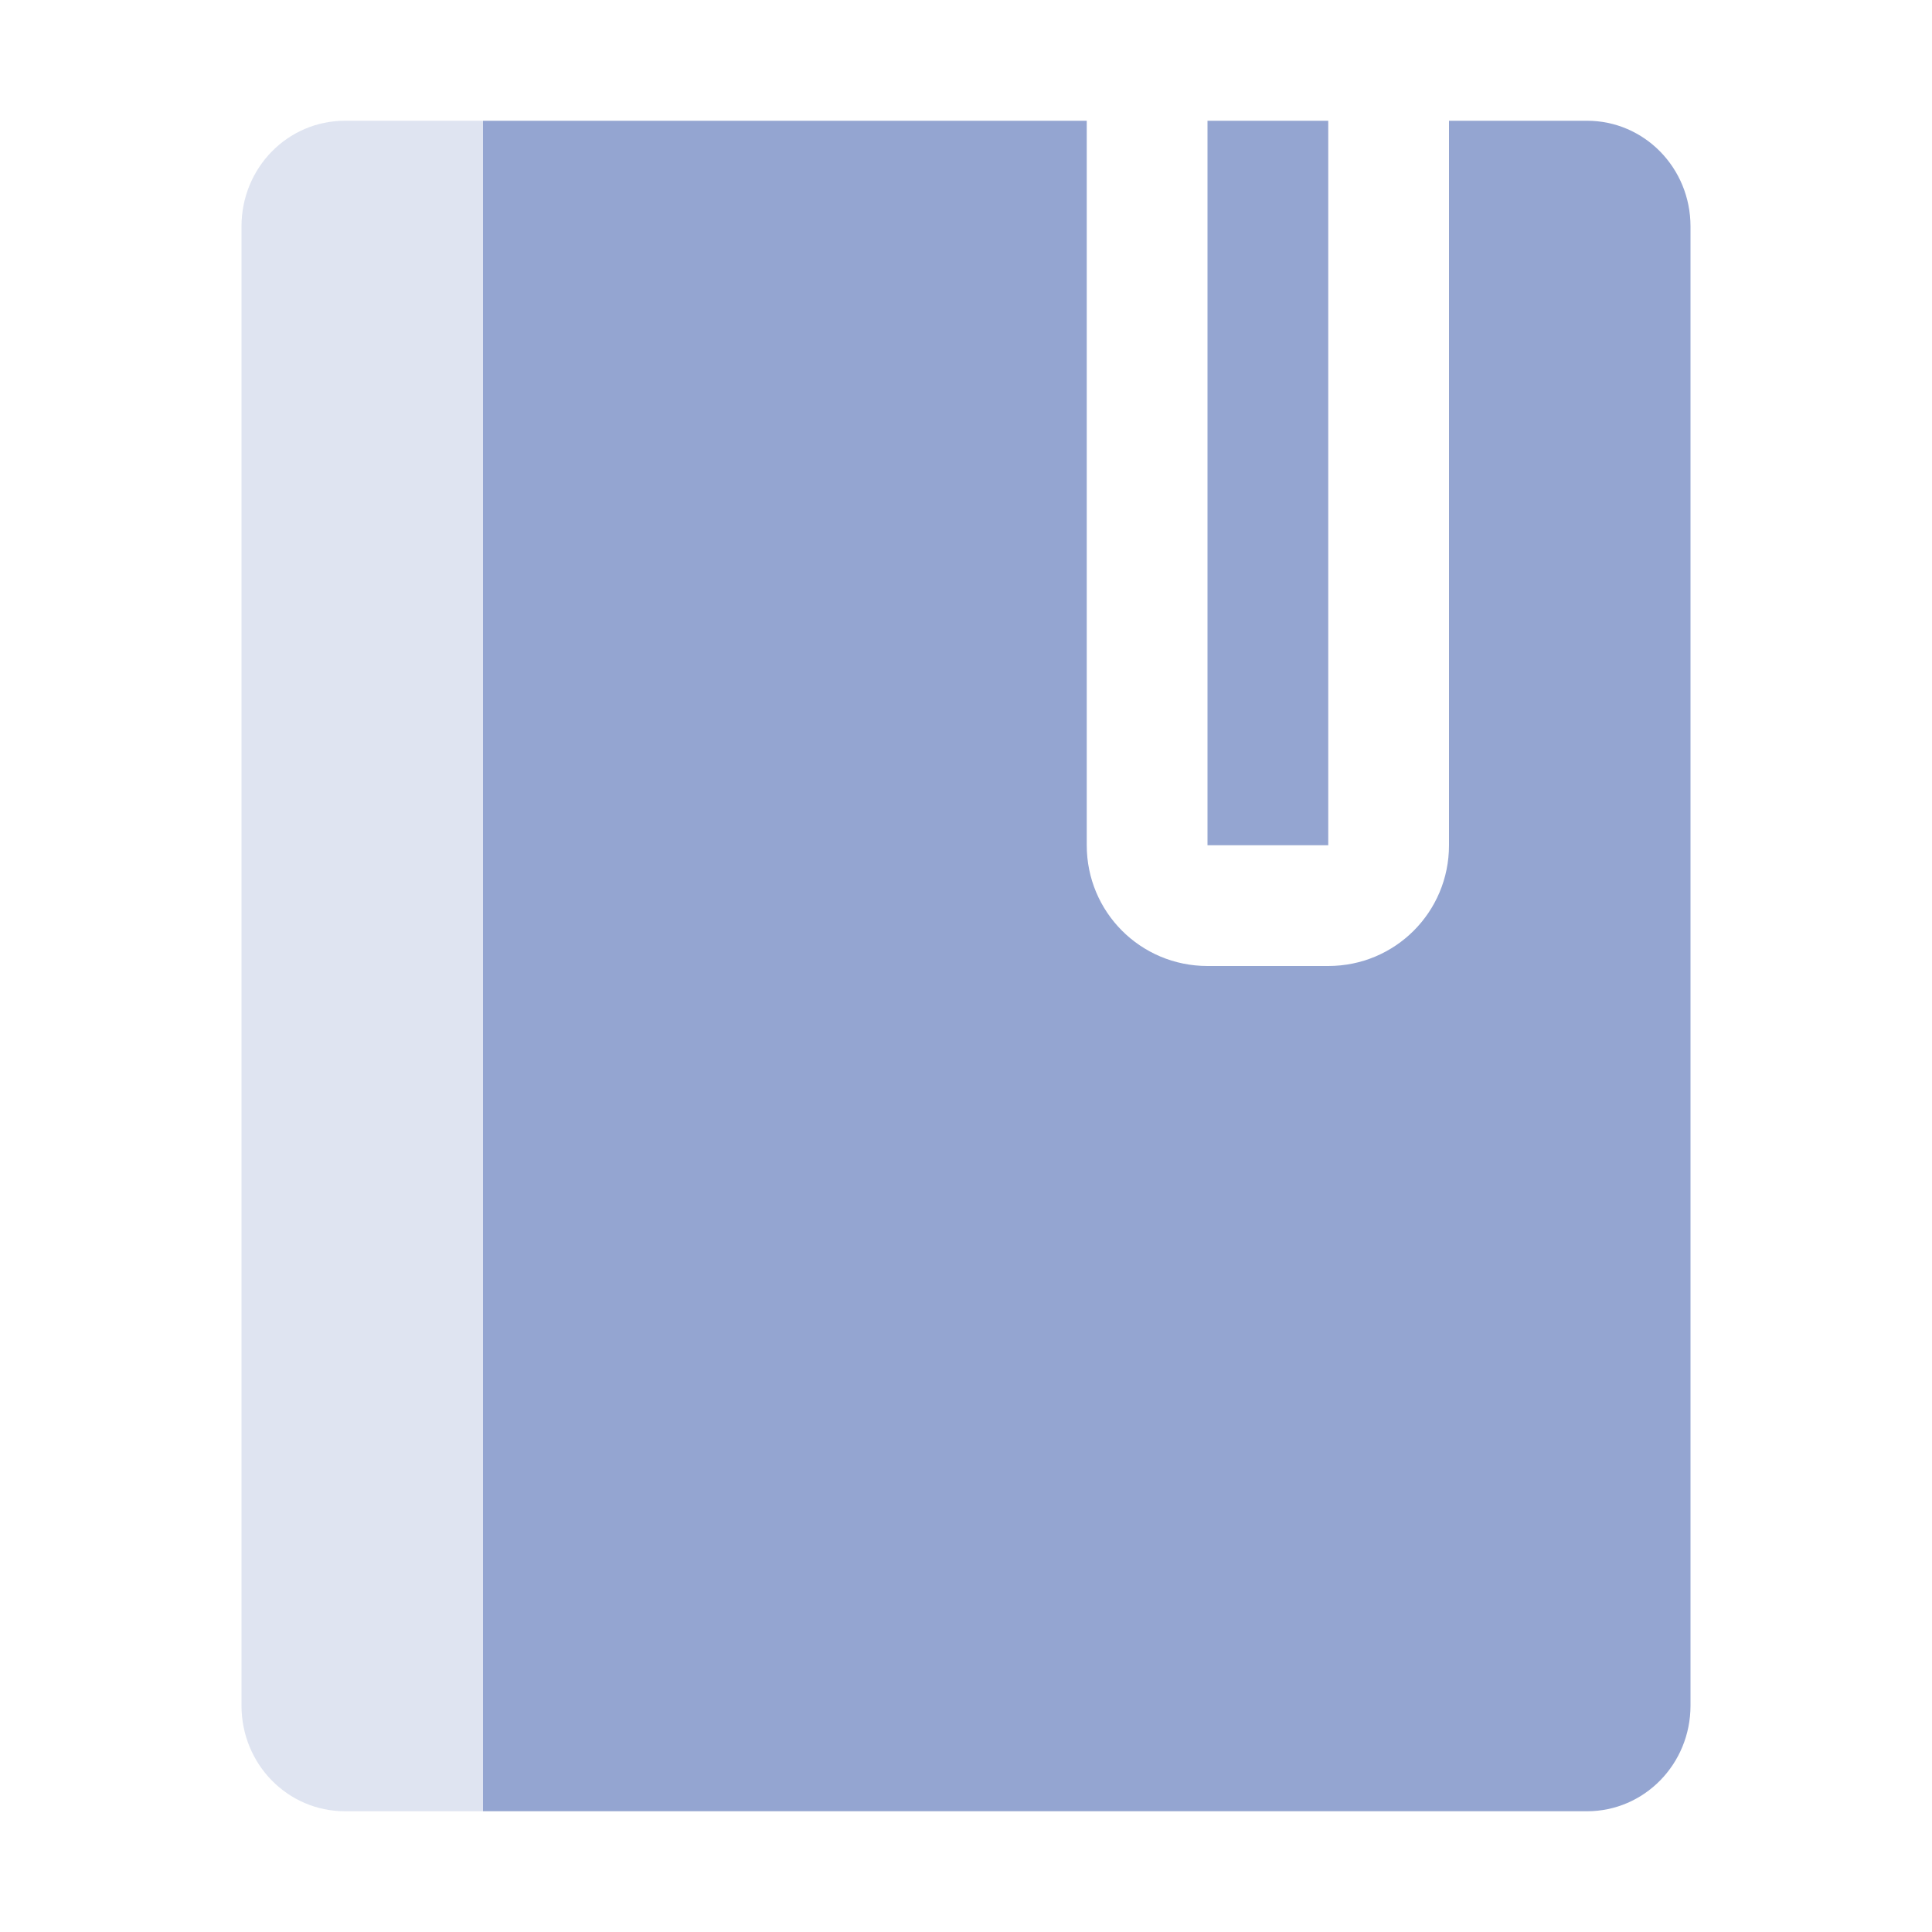 <svg xmlns="http://www.w3.org/2000/svg" width="16" height="16" version="1.1">
 <defs>
  <style id="current-color-scheme" type="text/css">
   .ColorScheme-Text { color:#94a5d1; } .ColorScheme-Highlight { color:#4285f4; } .ColorScheme-NeutralText { color:#ff9800; } .ColorScheme-PositiveText { color:#4caf50; } .ColorScheme-NegativeText { color:#f44336; }
  </style>
 </defs>
 <path style="fill:currentColor" class="ColorScheme-Text" d="M 4 1 L 4 15 L 13.143 15 C 13.617 15 14 14.61 14 14.125 L 14 1.875 C 14 1.39 13.617 1 13.143 1 L 12 1 L 12 7 C 12 7.554 11.554 8 11 8 L 10 8 C 9.446 8 9 7.554 9 7 L 9 1 L 8.857 1 L 4 1 z M 10 1 L 10 7 L 11 7 L 11 1 L 10 1 z"/>
 <path style="opacity:0.3;fill:currentColor" class="ColorScheme-Text" d="M 2.857,1 C 2.382,1 2,1.39 2,1.875 l 0,12.25 C 2,14.61 2.382,15 2.857,15 L 4,15 4,1 Z"/>
</svg>
